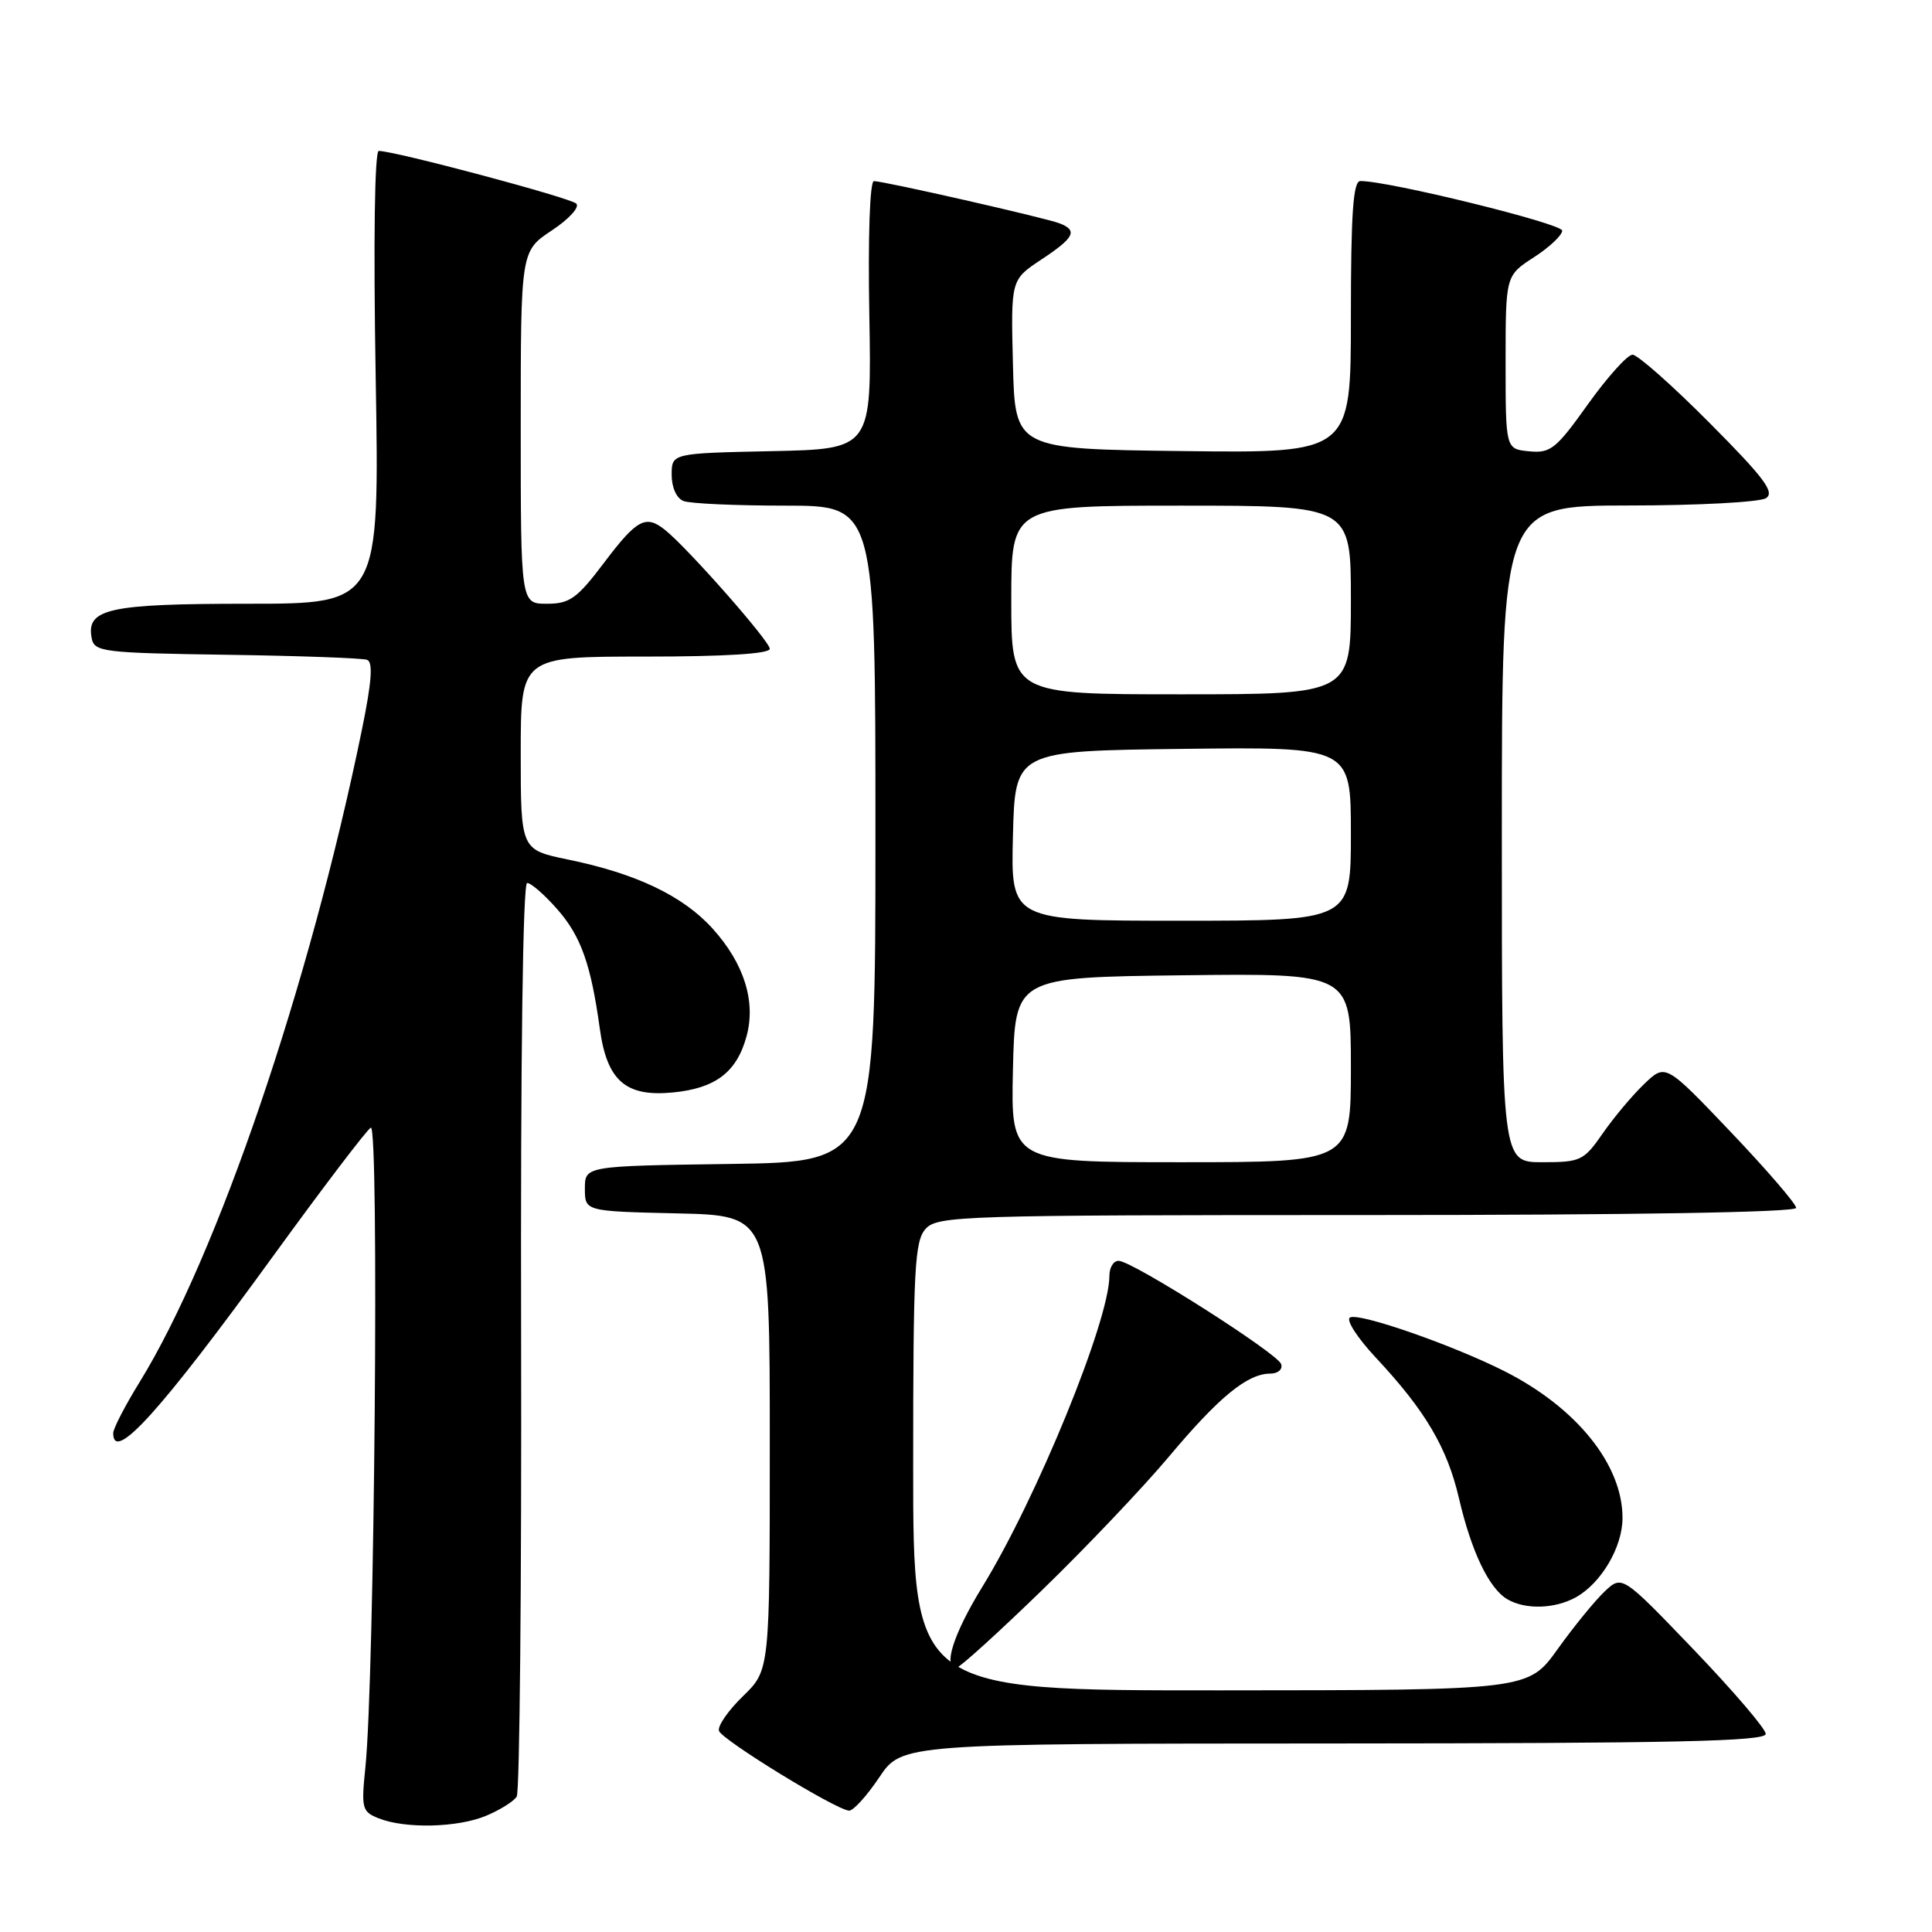 <?xml version="1.0" encoding="UTF-8" standalone="no"?>
<!DOCTYPE svg PUBLIC "-//W3C//DTD SVG 1.1//EN" "http://www.w3.org/Graphics/SVG/1.1/DTD/svg11.dtd" >
<svg xmlns="http://www.w3.org/2000/svg" xmlns:xlink="http://www.w3.org/1999/xlink" version="1.1" viewBox="0 0 256 256">
 <g >
 <path fill="currentColor"
d=" M 64.41 240.60 C 66.25 239.83 68.08 238.69 68.47 238.05 C 68.86 237.42 69.12 209.93 69.05 176.95 C 68.97 140.20 69.28 117.00 69.85 117.00 C 70.37 117.00 72.17 118.57 73.85 120.49 C 76.98 124.05 78.30 127.77 79.48 136.32 C 80.43 143.20 82.90 145.36 89.13 144.76 C 94.79 144.22 97.61 142.09 98.91 137.35 C 100.19 132.73 98.61 127.68 94.43 123.05 C 90.51 118.71 84.31 115.75 75.25 113.89 C 69.00 112.60 69.00 112.60 69.00 99.80 C 69.00 87.00 69.00 87.00 85.50 87.00 C 96.10 87.00 102.00 86.63 102.00 85.97 C 102.00 84.97 91.23 72.73 88.16 70.25 C 85.58 68.16 84.41 68.78 80.09 74.50 C 76.46 79.31 75.50 80.00 72.47 80.00 C 69.00 80.00 69.00 80.00 69.00 56.63 C 69.00 33.27 69.00 33.27 73.11 30.54 C 75.38 29.04 76.84 27.45 76.36 26.98 C 75.57 26.20 52.31 20.00 50.19 20.00 C 49.64 20.00 49.47 31.96 49.78 50.00 C 50.29 80.00 50.29 80.00 32.83 80.00 C 14.37 80.00 11.40 80.66 12.15 84.57 C 12.50 86.38 13.63 86.52 30.01 86.76 C 39.63 86.90 48.01 87.20 48.64 87.43 C 49.45 87.73 49.26 90.33 47.95 96.72 C 41.00 130.62 28.77 166.49 18.49 183.15 C 16.57 186.26 15.00 189.30 15.00 189.90 C 15.00 193.95 21.33 186.93 36.30 166.29 C 42.77 157.38 48.54 149.79 49.13 149.42 C 50.26 148.72 49.63 222.52 48.41 234.25 C 47.86 239.61 47.97 240.06 50.16 240.93 C 53.67 242.34 60.63 242.18 64.41 240.60 Z  M 116.50 235.52 C 119.50 231.04 119.50 231.04 176.75 231.02 C 221.89 231.00 233.99 230.74 233.97 229.75 C 233.95 229.06 229.66 224.05 224.44 218.60 C 214.94 208.70 214.94 208.70 212.62 210.88 C 211.35 212.08 208.55 215.51 206.40 218.51 C 202.50 223.96 202.50 223.96 161.75 223.98 C 121.00 224.00 121.00 224.00 121.00 194.33 C 121.00 168.12 121.19 164.44 122.65 162.83 C 124.22 161.10 127.35 161.00 181.15 161.00 C 216.33 161.00 238.00 160.64 238.00 160.05 C 238.00 159.53 234.11 155.01 229.35 150.01 C 220.69 140.92 220.69 140.92 217.87 143.63 C 216.31 145.12 213.84 148.06 212.38 150.17 C 209.86 153.80 209.45 154.00 204.36 154.00 C 199.00 154.00 199.00 154.00 199.00 110.50 C 199.00 67.00 199.00 67.00 215.75 66.98 C 224.96 66.98 233.18 66.54 234.00 66.01 C 235.21 65.24 233.77 63.32 226.52 56.03 C 221.58 51.06 216.99 47.00 216.32 47.00 C 215.65 47.00 213.00 49.95 210.42 53.55 C 206.19 59.49 205.45 60.08 202.62 59.80 C 199.50 59.50 199.50 59.50 199.50 48.01 C 199.50 36.52 199.50 36.52 203.25 34.09 C 205.31 32.76 207.00 31.17 207.00 30.56 C 207.00 29.63 183.92 23.95 180.25 23.99 C 179.30 24.00 179.00 28.28 179.00 42.02 C 179.00 60.04 179.00 60.04 156.75 59.77 C 134.50 59.50 134.50 59.50 134.22 48.29 C 133.94 37.07 133.94 37.07 137.97 34.40 C 142.37 31.49 142.85 30.54 140.39 29.59 C 138.45 28.85 117.13 24.00 115.80 24.00 C 115.26 24.00 115.00 31.29 115.19 41.75 C 115.50 59.50 115.50 59.50 102.25 59.78 C 89.00 60.06 89.00 60.06 89.00 62.92 C 89.00 64.61 89.65 66.04 90.58 66.39 C 91.45 66.73 97.53 67.00 104.08 67.00 C 116.00 67.00 116.00 67.00 116.00 110.48 C 116.00 153.96 116.00 153.96 96.75 154.23 C 77.50 154.50 77.50 154.50 77.50 157.50 C 77.50 160.50 77.50 160.50 89.75 160.78 C 102.00 161.06 102.00 161.06 102.00 191.18 C 102.00 221.30 102.00 221.30 98.45 224.75 C 96.50 226.64 95.06 228.71 95.27 229.35 C 95.65 230.54 110.72 239.79 112.50 239.92 C 113.05 239.96 114.85 237.98 116.50 235.52 Z  M 138.05 210.73 C 143.86 205.10 151.44 197.12 154.90 193.00 C 161.52 185.11 165.29 182.01 168.33 182.01 C 169.35 182.00 169.99 181.44 169.76 180.75 C 169.31 179.34 150.18 167.17 148.25 167.07 C 147.56 167.03 147.00 167.93 147.00 169.06 C 147.00 174.98 137.37 198.55 130.16 210.27 C 126.34 216.48 124.89 221.03 126.75 220.98 C 127.16 220.97 132.25 216.36 138.05 210.73 Z  M 208.81 211.65 C 212.17 209.78 214.99 205.00 214.99 201.15 C 215.01 194.08 208.90 186.50 199.29 181.66 C 192.35 178.17 180.00 173.88 178.87 174.58 C 178.33 174.91 179.88 177.30 182.30 179.89 C 188.85 186.89 191.76 191.81 193.32 198.53 C 194.97 205.62 197.31 210.50 199.75 211.92 C 202.14 213.31 206.03 213.19 208.81 211.65 Z  M 134.22 141.75 C 134.50 129.50 134.50 129.50 156.75 129.23 C 179.00 128.96 179.00 128.96 179.00 141.48 C 179.00 154.00 179.00 154.00 156.47 154.00 C 133.94 154.00 133.94 154.00 134.22 141.75 Z  M 134.22 110.75 C 134.50 99.50 134.50 99.50 156.75 99.23 C 179.00 98.96 179.00 98.96 179.00 110.48 C 179.00 122.00 179.00 122.00 156.47 122.00 C 133.93 122.00 133.93 122.00 134.22 110.75 Z  M 134.00 79.50 C 134.00 67.00 134.00 67.00 156.50 67.00 C 179.00 67.00 179.00 67.00 179.00 79.50 C 179.00 92.00 179.00 92.00 156.50 92.00 C 134.00 92.00 134.00 92.00 134.00 79.50 Z "/>
</g>
</svg>